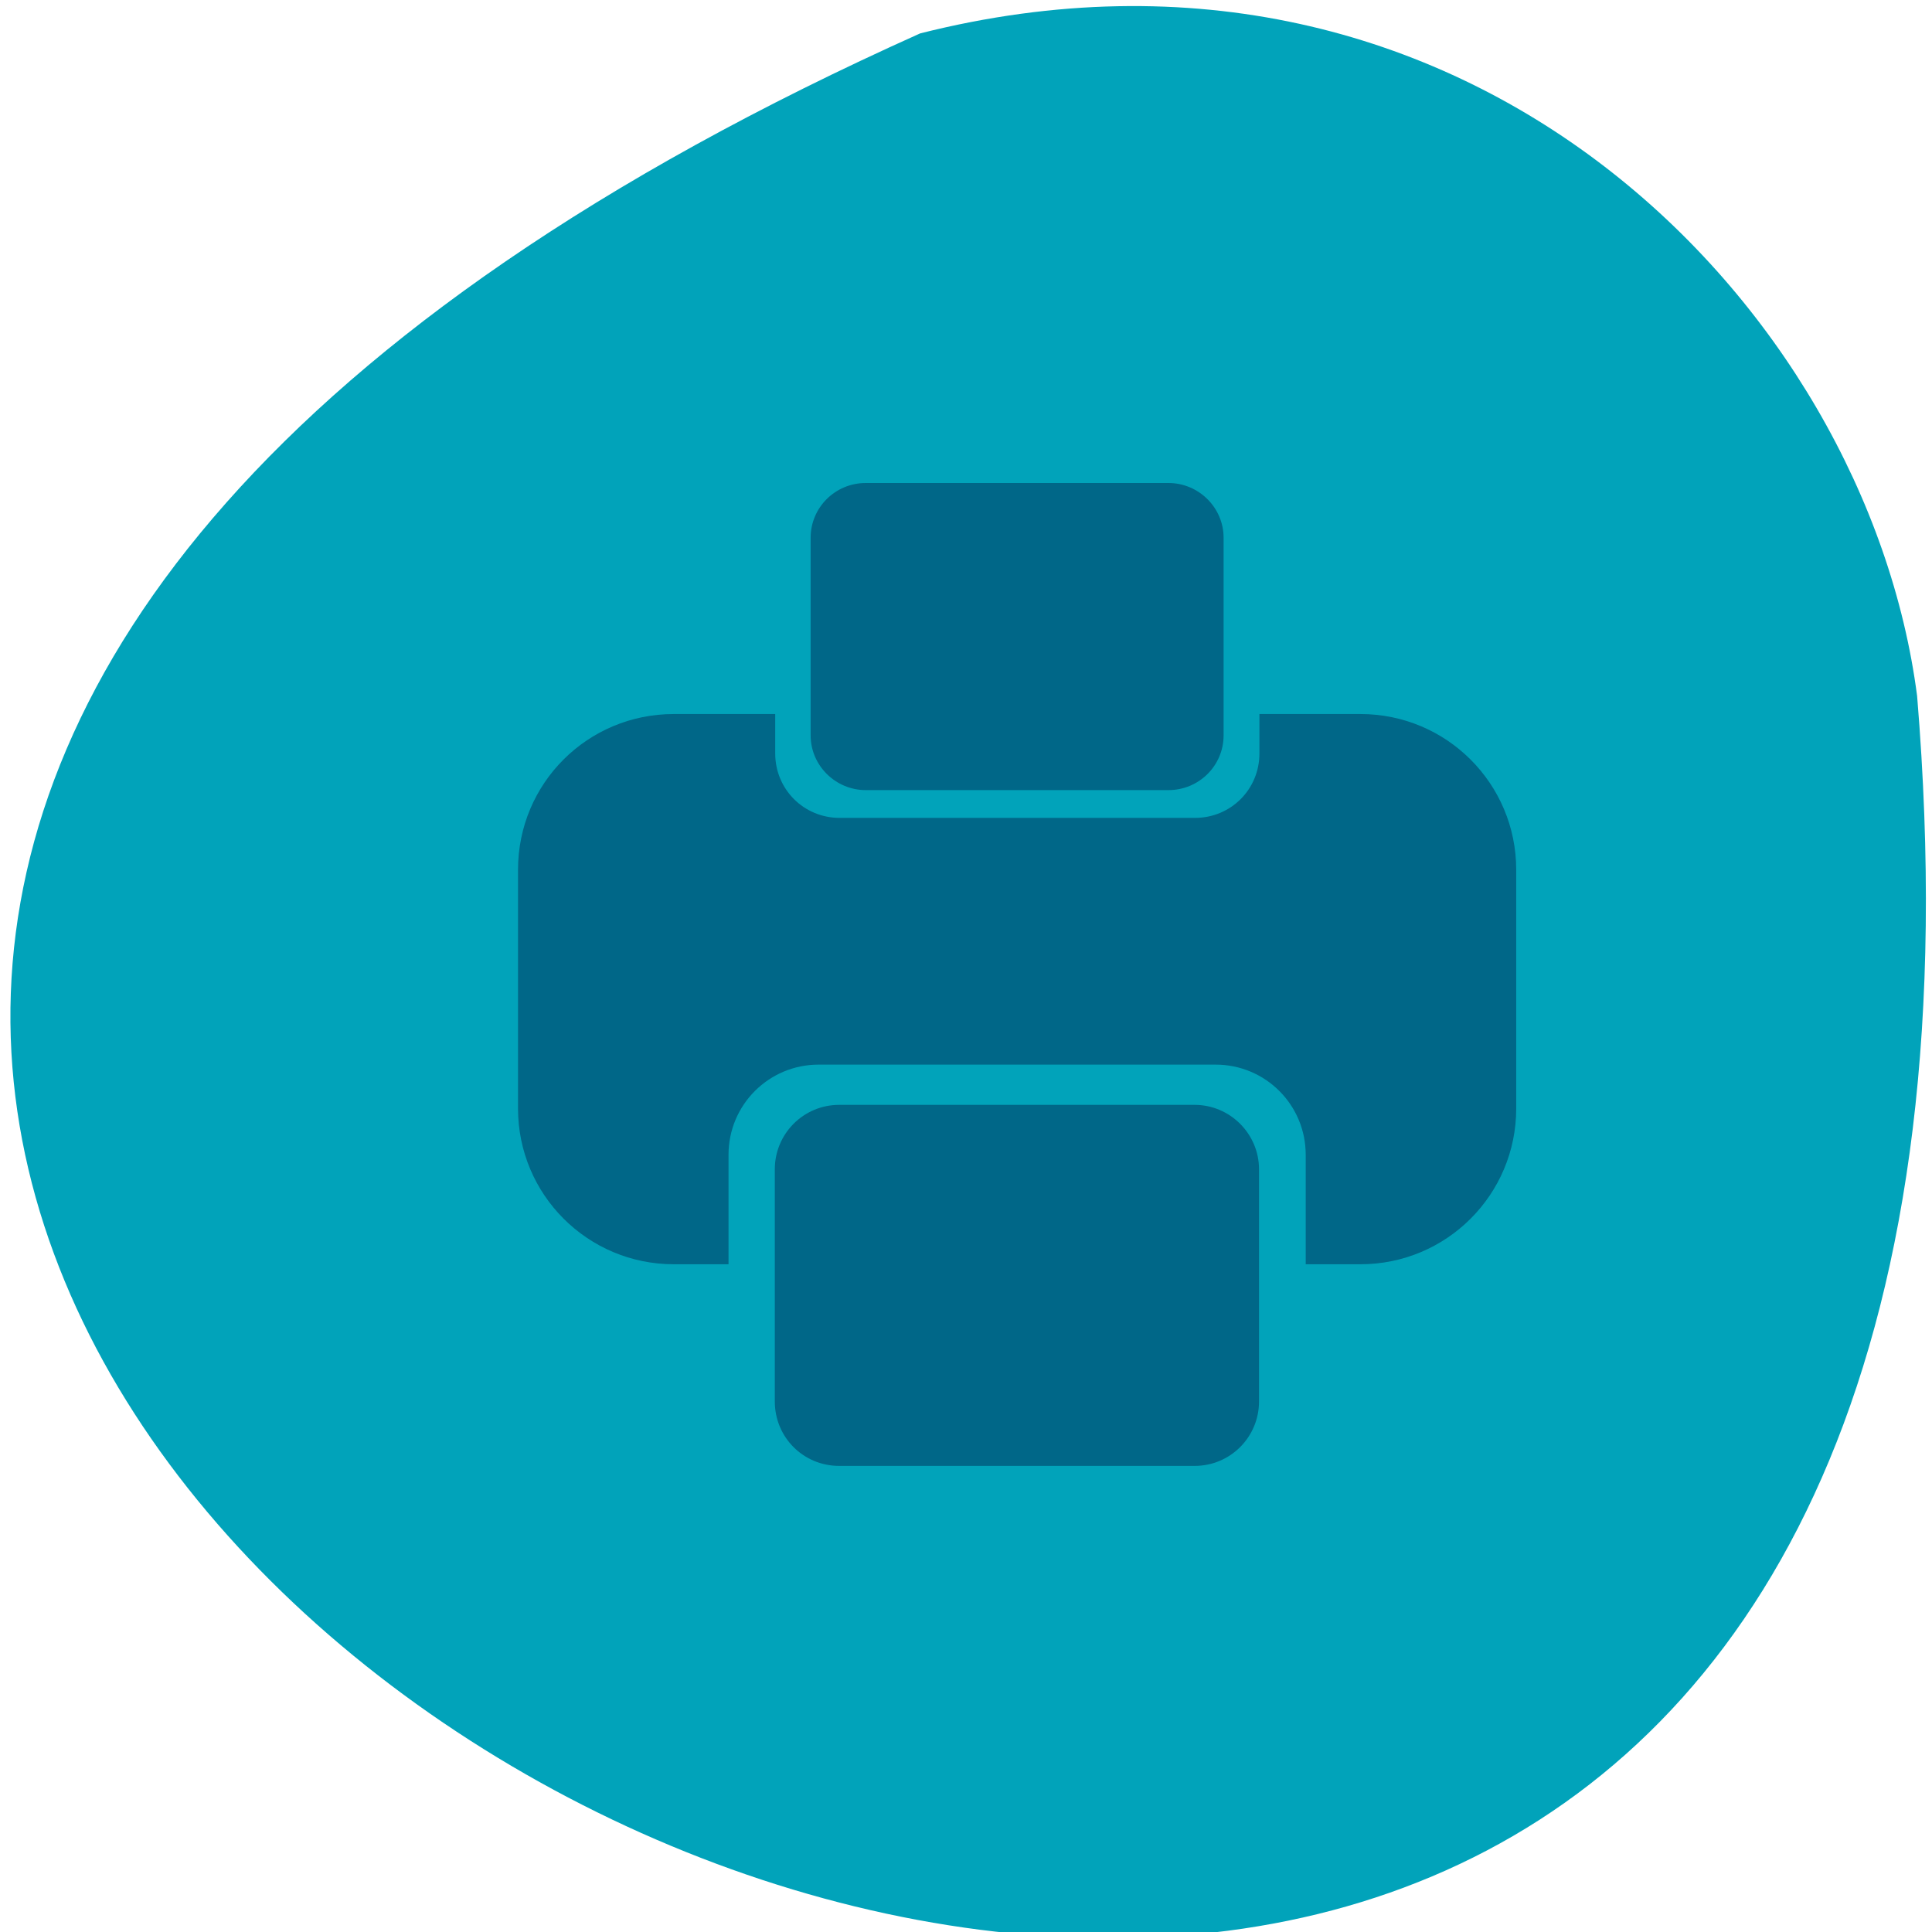 <svg xmlns="http://www.w3.org/2000/svg" viewBox="0 0 48 48"><path d="m 22.86 0.83 c -64.5 28.93 30.1 80.91 24.77 16.46 c -1.26 -9.7 -11.2 -19.89 -24.77 -16.46" style="fill:#01a3ba"/><g style="fill:#006788"><path d="m 16.74 17.74 c -2.14 0 -3.87 1.72 -3.87 3.87 v 5.93 c 0 2.14 1.73 3.87 3.87 3.87 h 1.36 v -2.72 c 0 -1.24 1 -2.24 2.24 -2.24 h 9.86 c 1.24 0 2.24 1 2.24 2.24 v 2.72 h 1.36 c 2.14 0 3.87 -1.73 3.87 -3.87 v -5.93 c 0 -2.14 -1.73 -3.87 -3.87 -3.87 h -2.51 v 0.98 c 0 0.89 -0.71 1.6 -1.6 1.6 h -8.83 c -0.89 0 -1.6 -0.71 -1.6 -1.6 v -0.98"/><path d="m 20.85 27.45 h 8.83 c 0.88 0 1.6 0.72 1.6 1.6 v 5.77 c 0 0.88 -0.71 1.6 -1.6 1.6 h -8.83 c -0.89 0 -1.6 -0.71 -1.6 -1.6 v -5.77 c 0 -0.88 0.71 -1.6 1.6 -1.6"/><path d="m 21.51 12 h 7.52 c 0.75 0 1.37 0.61 1.37 1.36 v 4.91 c 0 0.75 -0.61 1.36 -1.37 1.36 h -7.52 c -0.75 0 -1.37 -0.61 -1.37 -1.36 v -4.91 c 0 -0.75 0.61 -1.36 1.37 -1.36"/></g></svg>